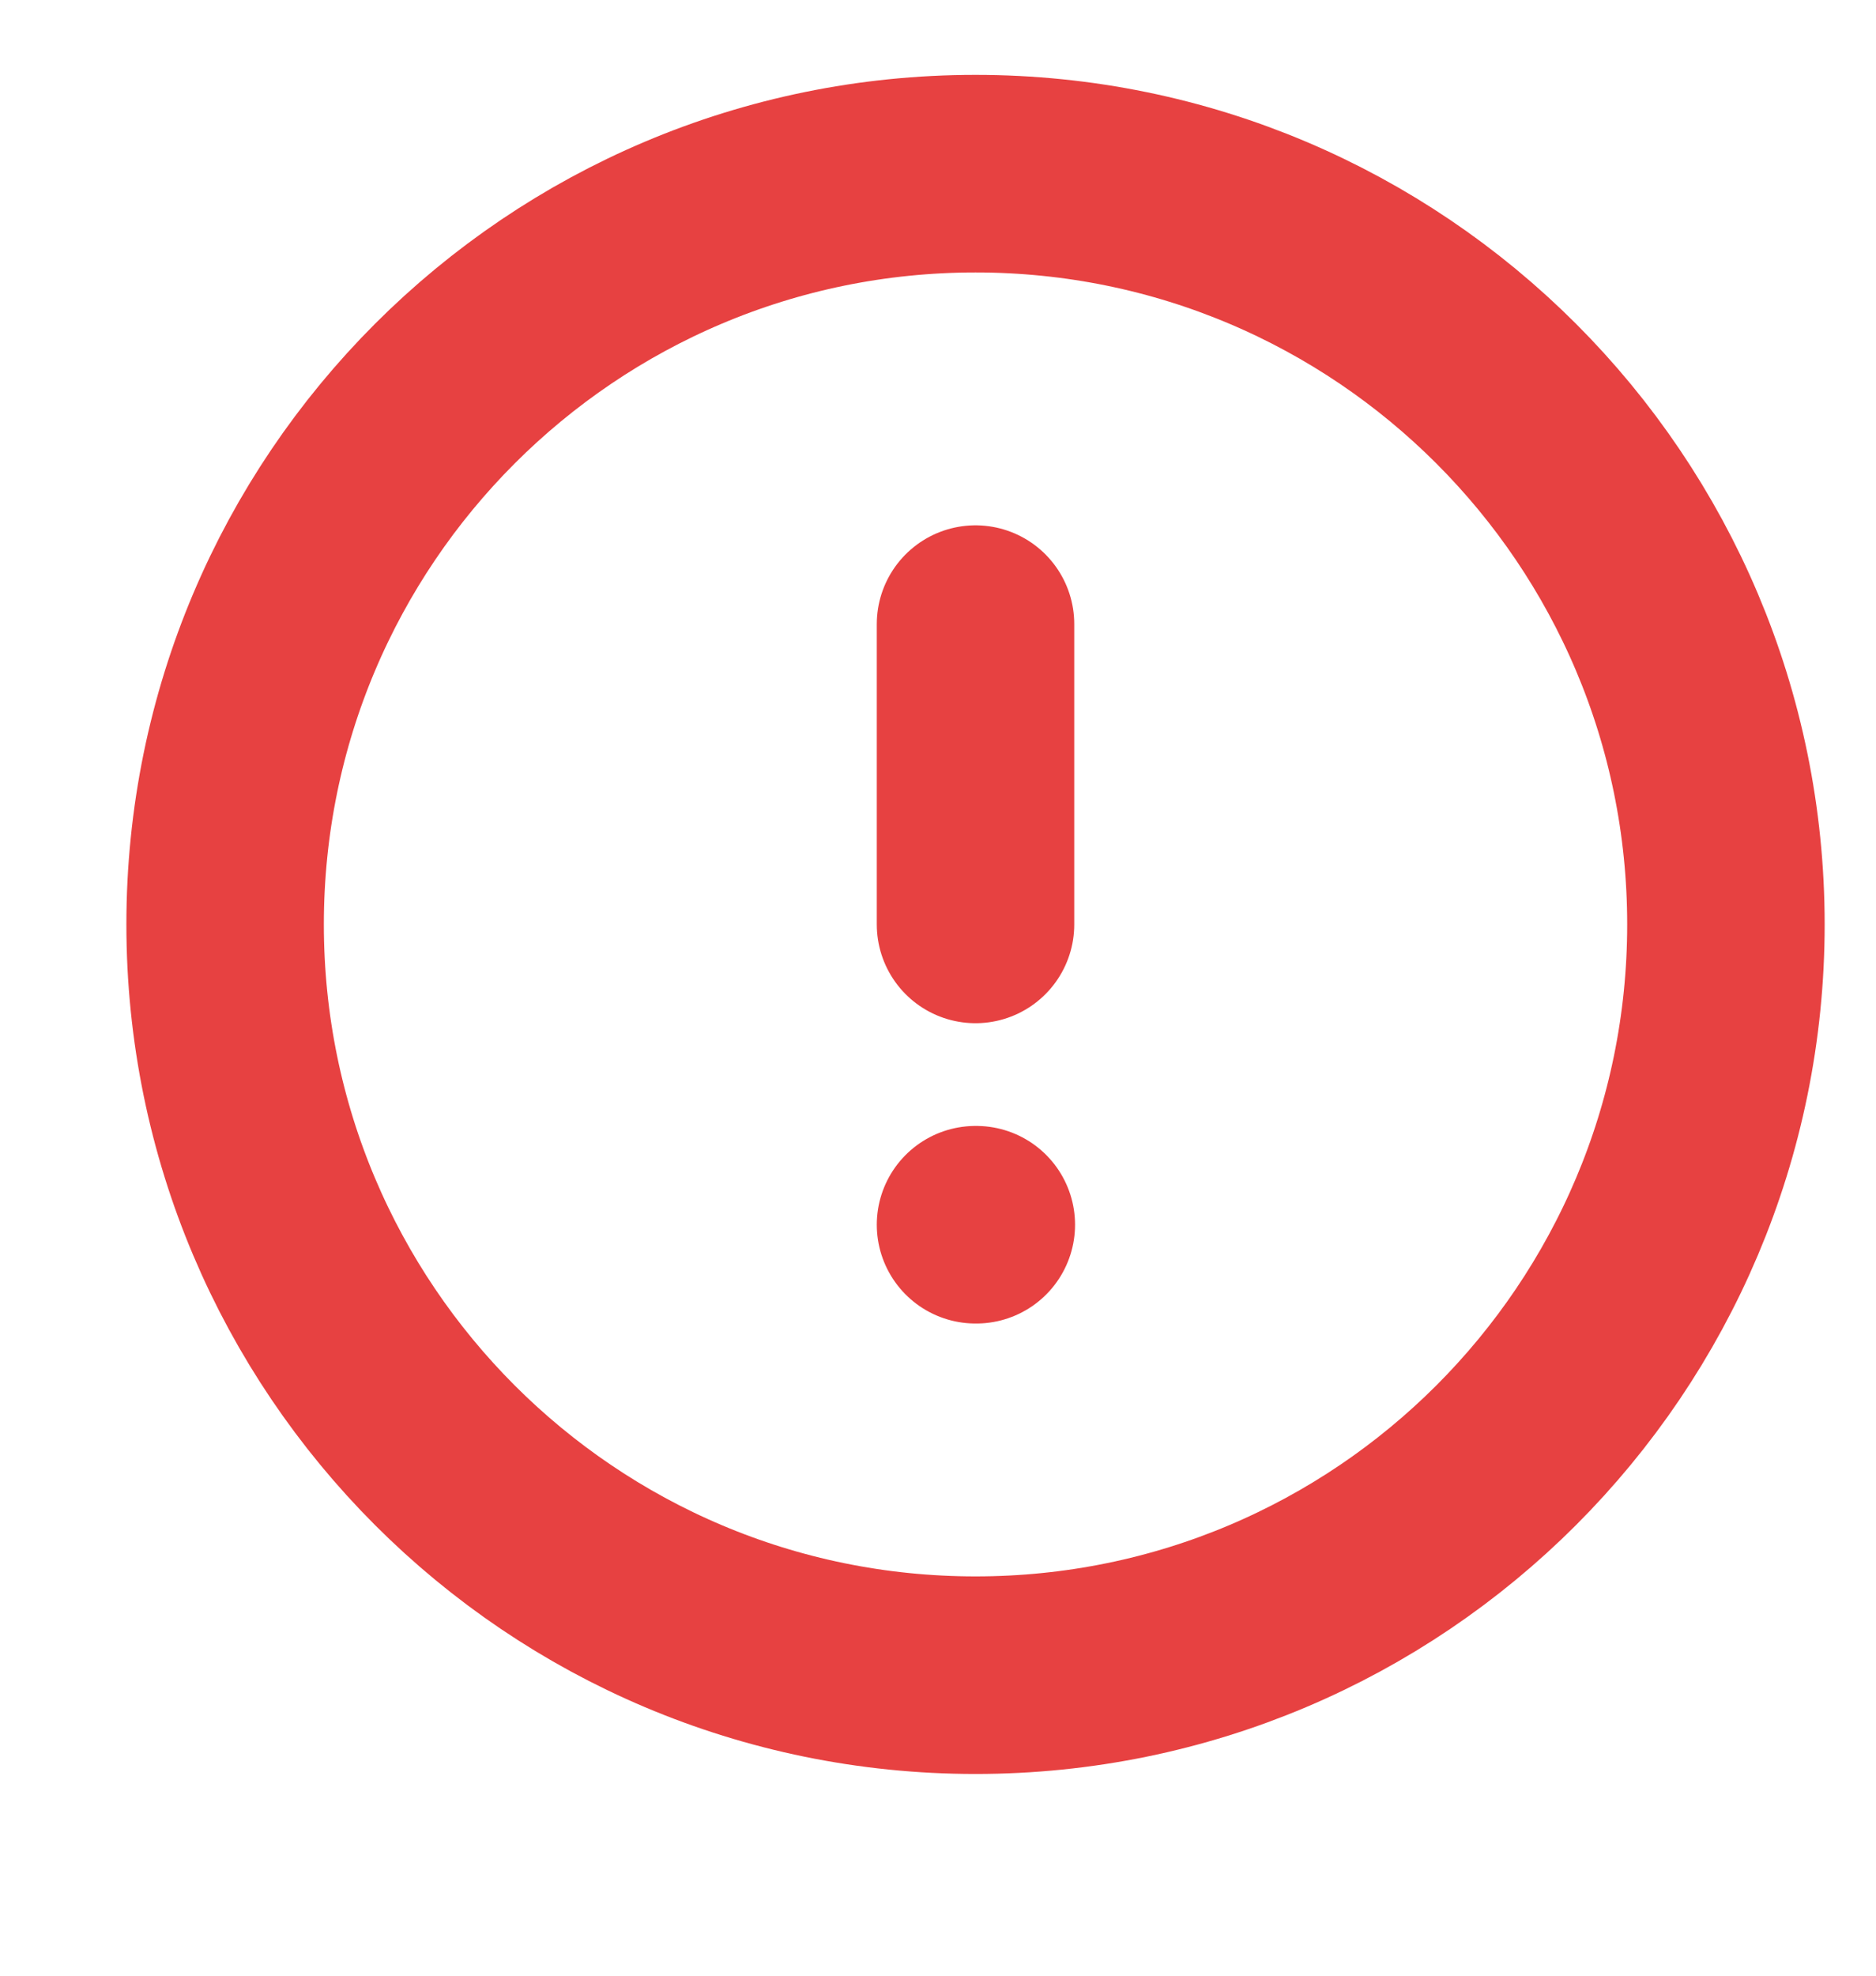 <svg width="19" height="20" viewBox="0 0 19 20" fill="none" xmlns="http://www.w3.org/2000/svg">
<g clip-path="url(#clip0_2757_13004)">
<g clip-path="url(#clip1_2757_13004)">
<path d="M9.88 6.318V9.358M9.88 12.398H9.888M17.48 9.358C17.48 13.556 14.077 16.958 9.88 16.958C5.683 16.958 2.28 13.556 2.28 9.358C2.28 5.161 5.683 1.758 9.88 1.758C14.077 1.758 17.48 5.161 17.48 9.358Z" stroke="#E74141" stroke-width="2" stroke-linecap="round" stroke-linejoin="round"/>
</g>
</g>
<defs>
<clipPath id="clip0_2757_13004">
<rect width="19" height="19" fill="white" transform="translate(0 0.238)"/>
</clipPath>
<clipPath id="clip1_2757_13004">
<rect width="18.24" height="18.24" fill="white" transform="translate(0.76 0.238)"/>
</clipPath>
</defs>
</svg>
